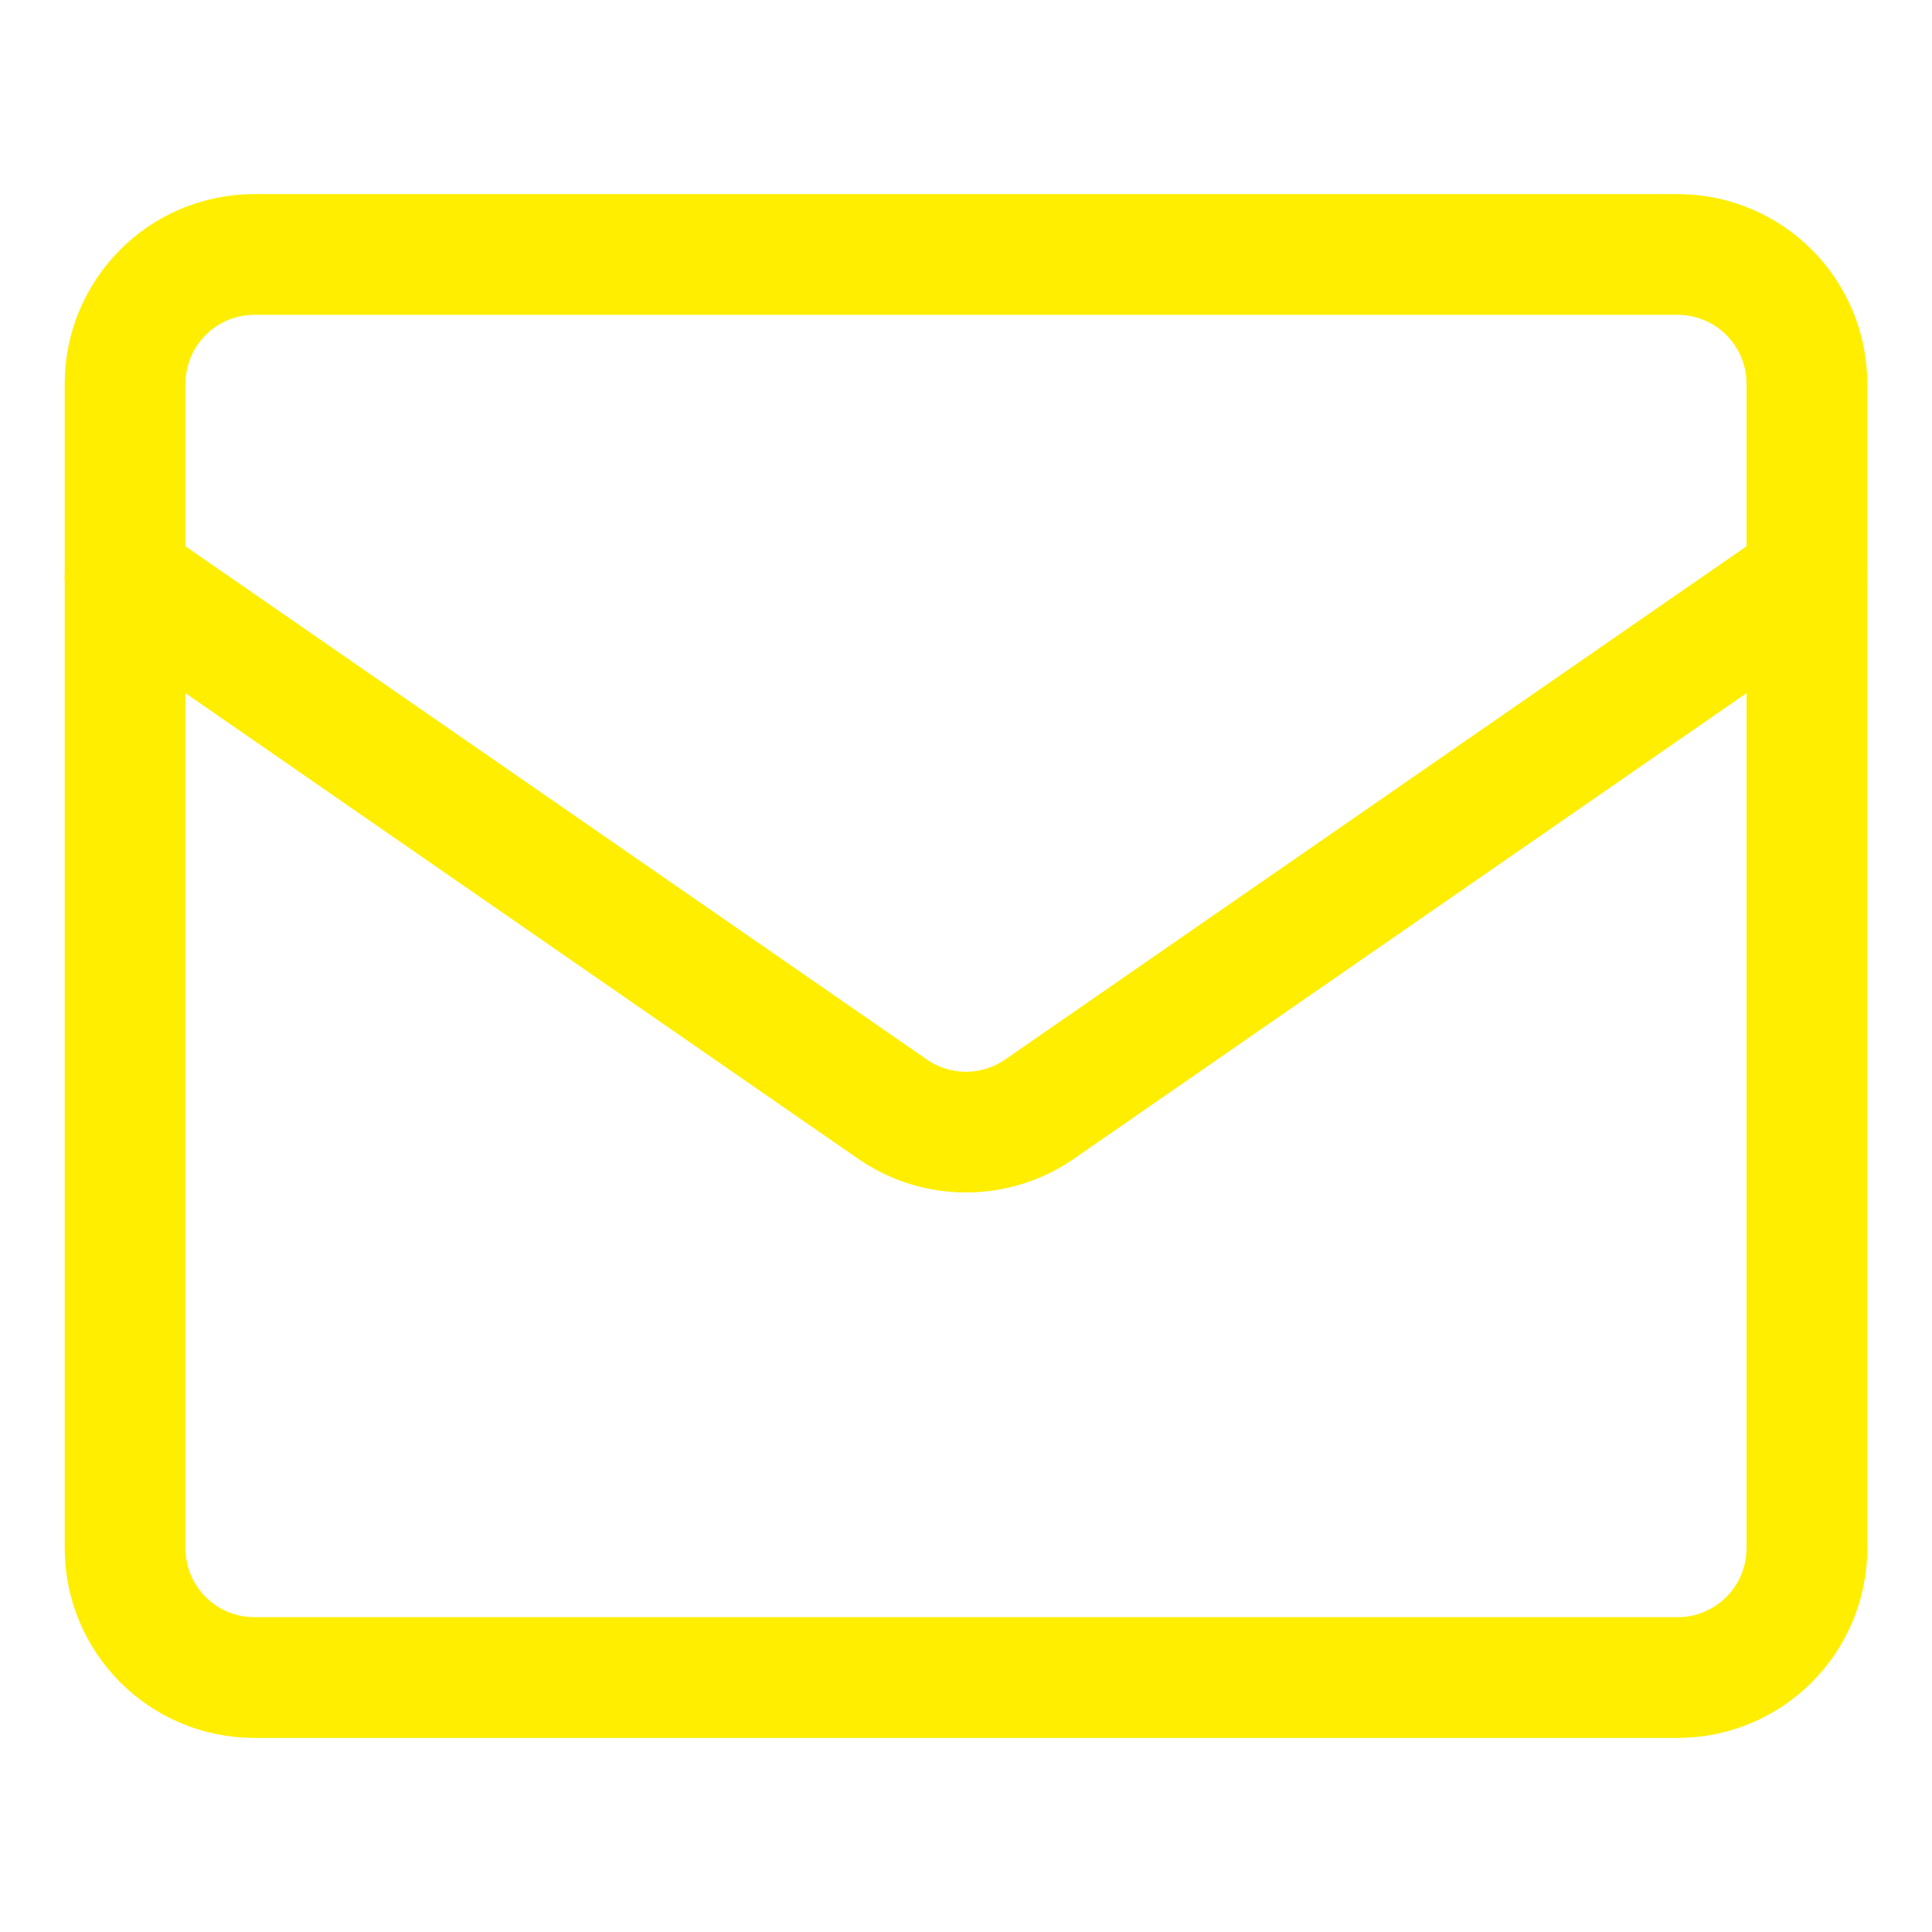 <svg width="24" height="24" viewBox="0 0 24 24" fill="none" xmlns="http://www.w3.org/2000/svg">
<path d="M1.554 19.232V4.768C1.554 3.88 2.273 3.161 3.161 3.161H20.839C21.727 3.161 22.446 3.88 22.446 4.768V19.232C22.446 20.12 21.727 20.839 20.839 20.839H3.161C2.273 20.839 1.554 20.12 1.554 19.232Z" stroke="#FFEE00" stroke-width="1.5" stroke-linecap="round" stroke-linejoin="round"/>
<path d="M1.554 7.179L11.085 13.777C11.636 14.159 12.364 14.159 12.915 13.777L22.446 7.179" stroke="#FFEE00" stroke-width="1.5" stroke-linecap="round" stroke-linejoin="round"/>
</svg>
